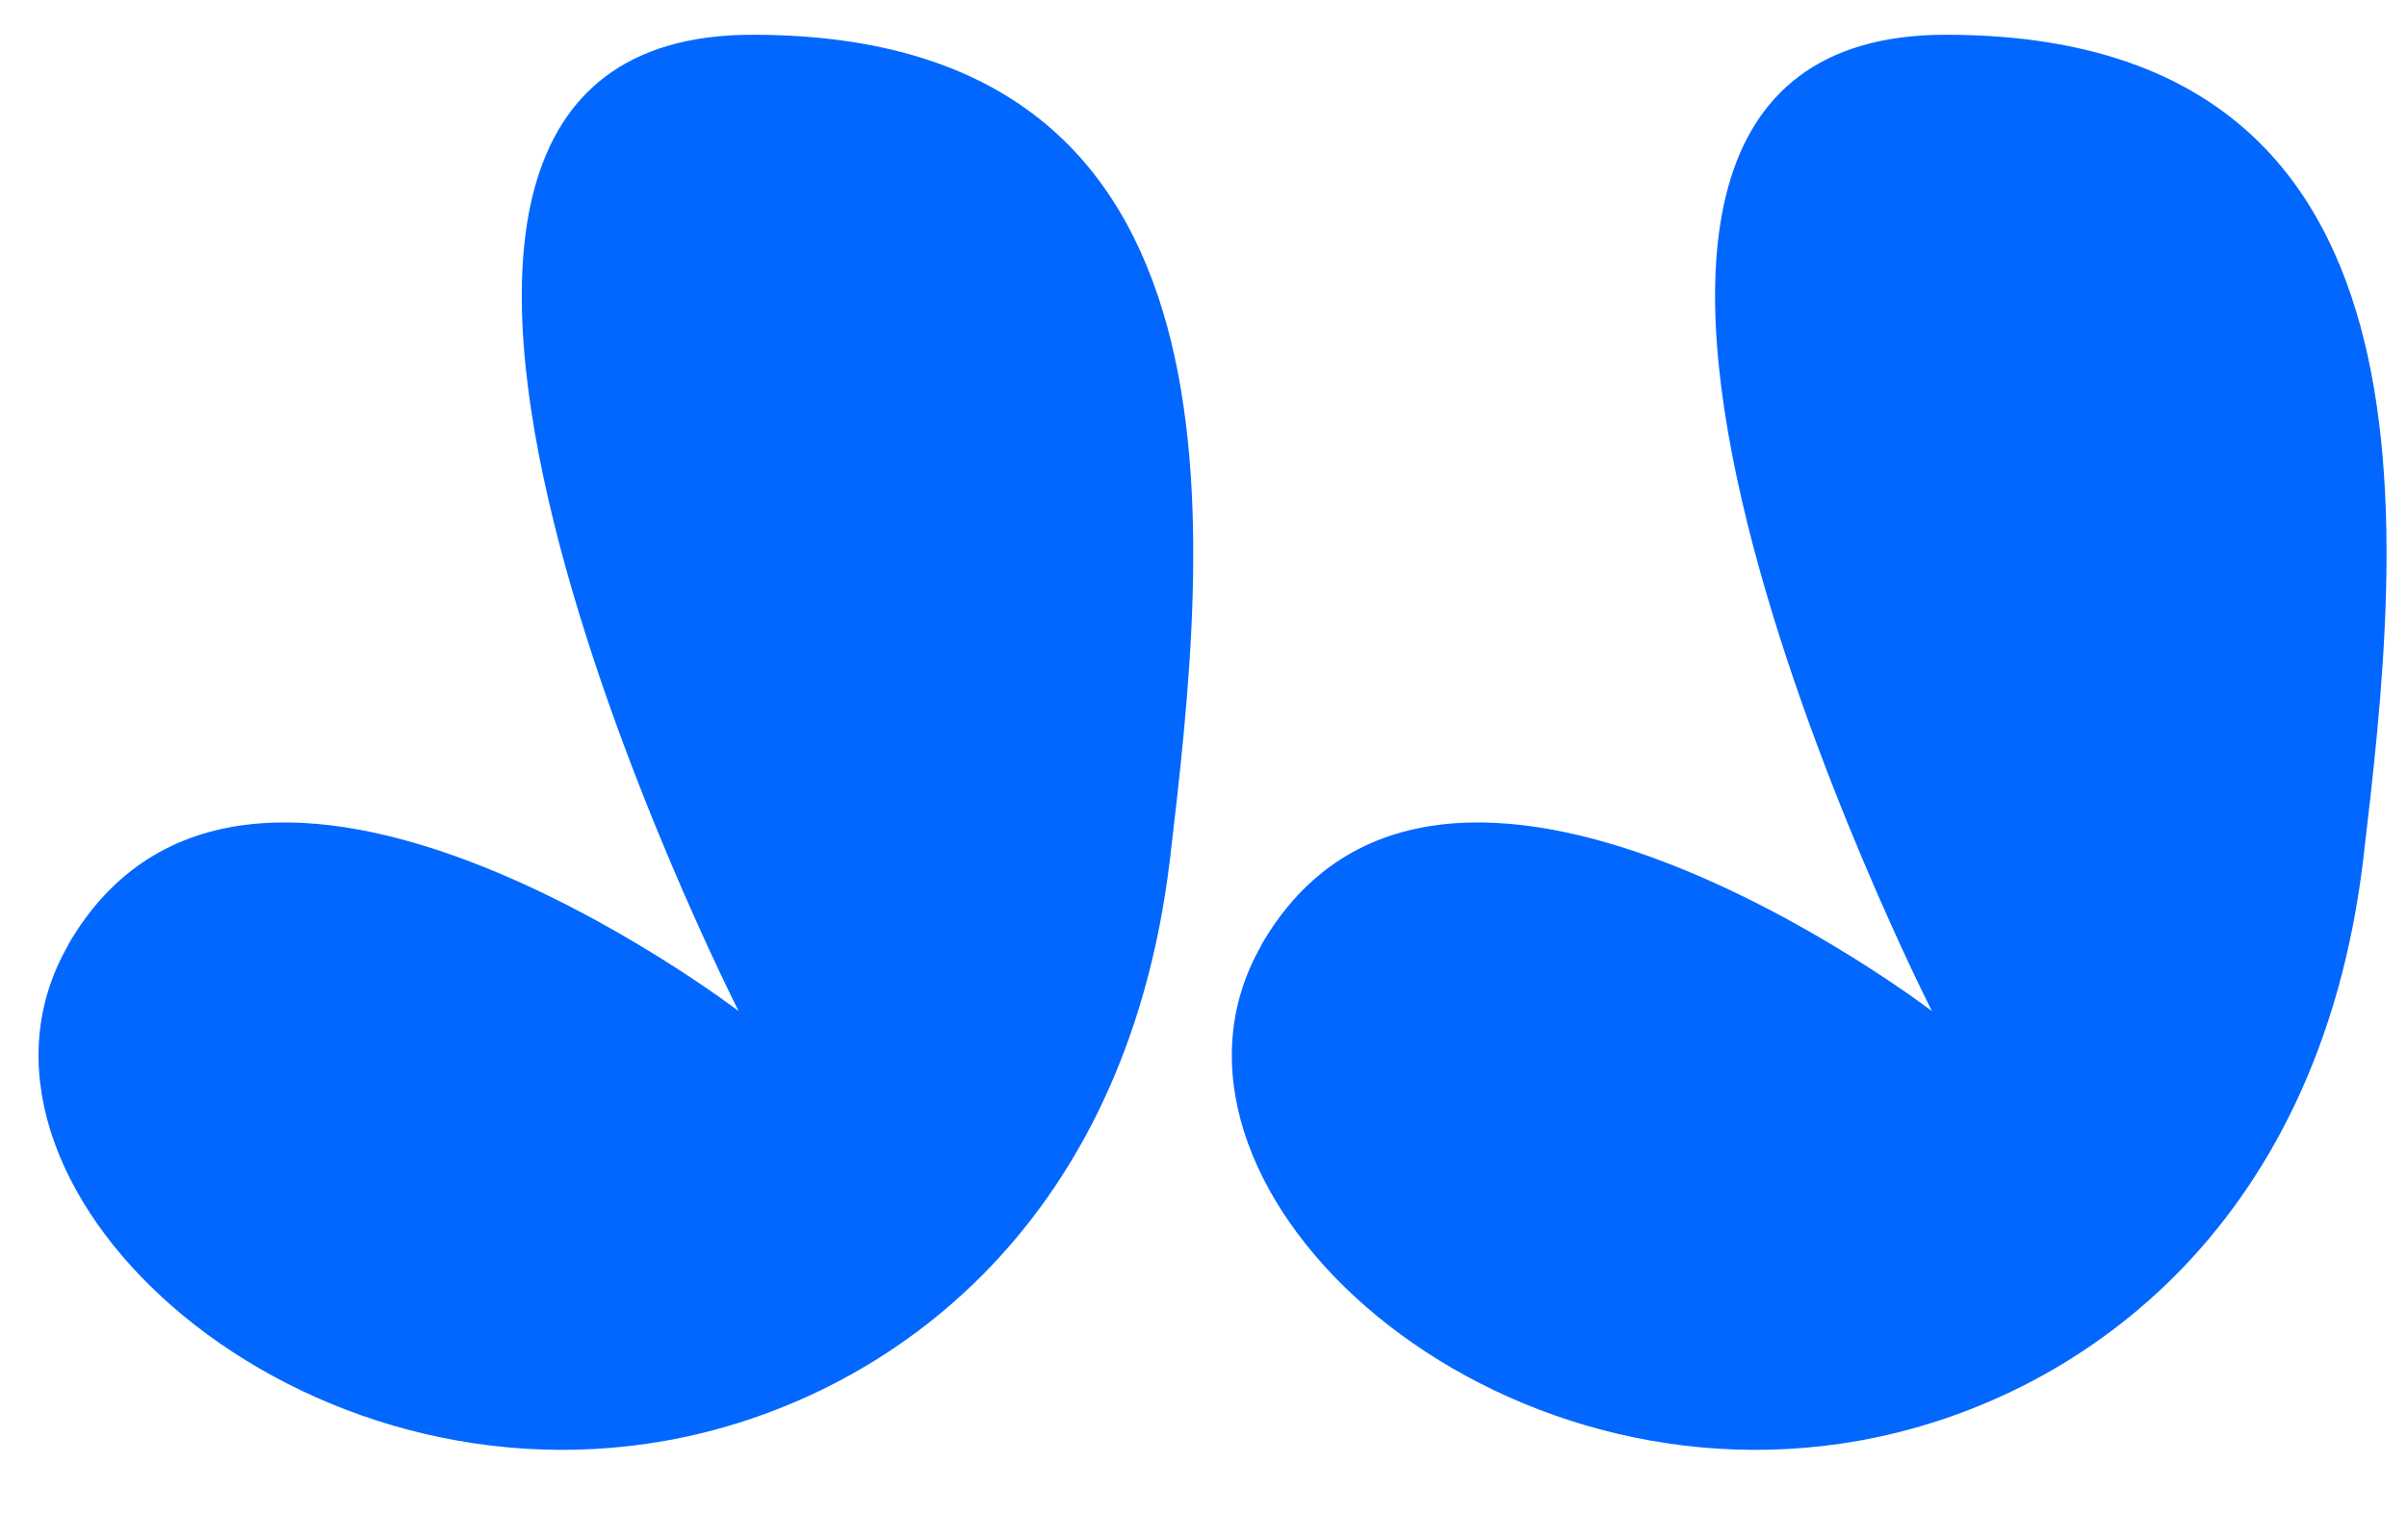 <svg width="25" height="16" viewBox="0 0 25 16" fill="none" xmlns="http://www.w3.org/2000/svg">
<g clip-path="url(#clip0_242_39)">
<path d="M0.704 9.822C2.561 6.593 7.672 10.505 7.672 10.505C7.672 10.505 2.509 0.361 7.816 0.361C13.124 0.361 12.547 5.584 12.152 8.923C11.691 12.812 9.143 14.57 6.917 14.968C2.933 15.68 -0.694 12.258 0.707 9.822H0.704Z" fill="#0267FF"/>
<path d="M13.098 9.822C14.955 6.593 20.066 10.505 20.066 10.505C20.066 10.505 14.903 0.361 20.21 0.361C25.518 0.361 24.941 5.584 24.546 8.923C24.085 12.812 21.536 14.57 19.311 14.968C15.327 15.68 11.7 12.258 13.101 9.822H13.098Z" fill="#0267FF"/>
</g>
<defs>
<clipPath id="clip0_242_39">
<rect width="25" height="16" fill="white"/>
</clipPath>
</defs>
</svg>
